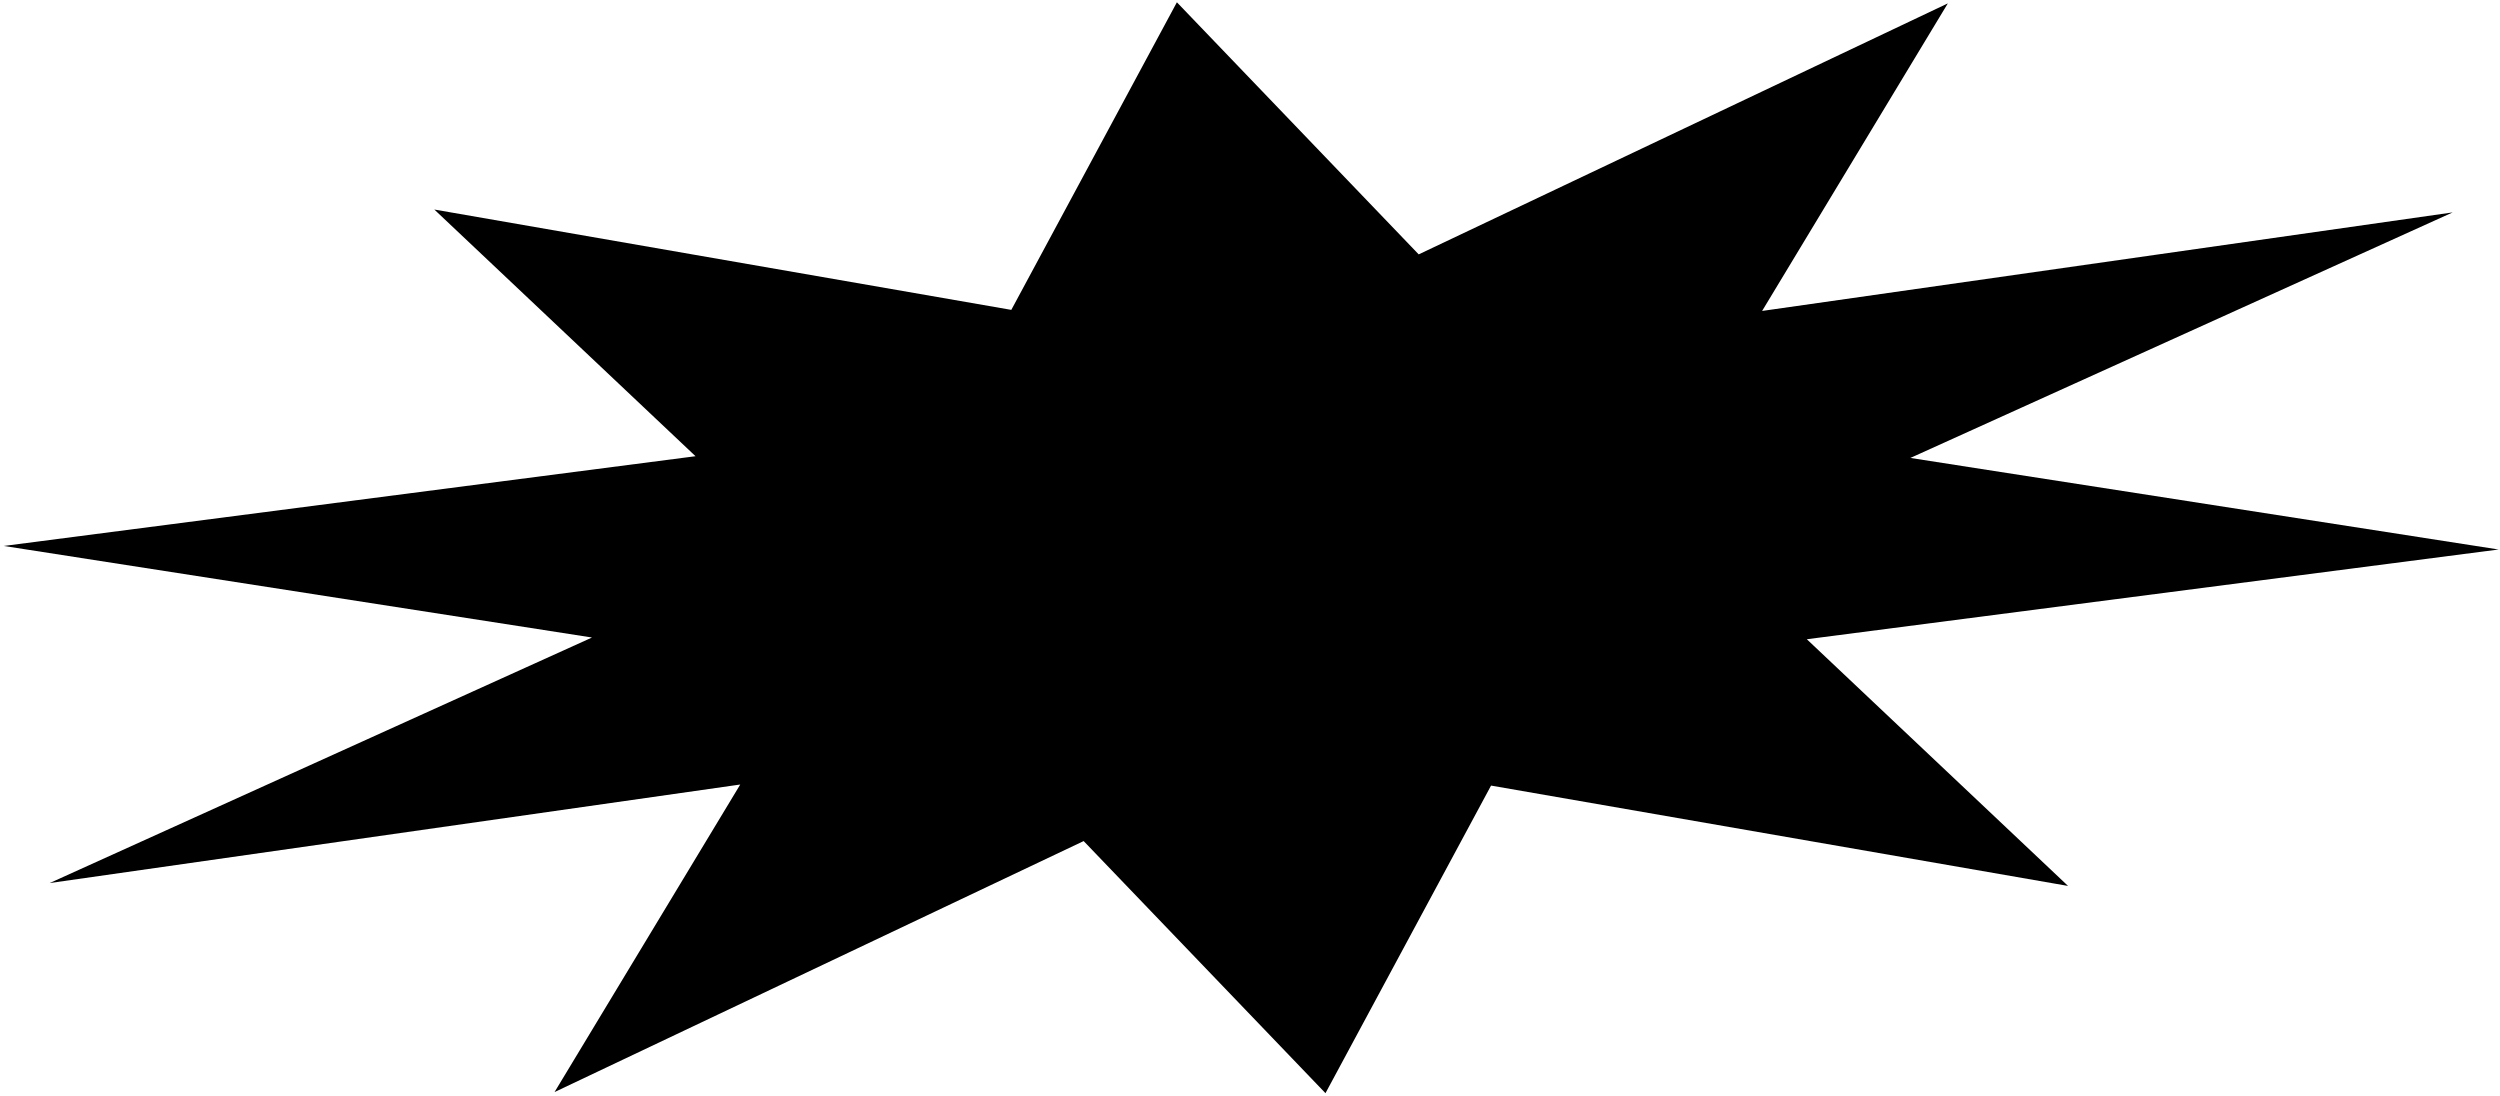 <svg width="520" height="228" viewBox="0 0 520 228" fill="none" xmlns="http://www.w3.org/2000/svg">
<path d="M244.793 0.475L295.09 52.912L405.149 0.703L366.519 64.676L510.156 44.179L397.356 95.252L519.707 114.296L375.82 132.962L430.152 184.273L310.14 163.401L275.699 227.38L225.401 174.943L115.343 227.152L153.972 163.179L10.335 183.676L123.136 132.603L0.784 113.559L144.671 94.893L90.339 43.582L210.352 64.454L244.793 0.475Z" fill="black"/>
</svg>
